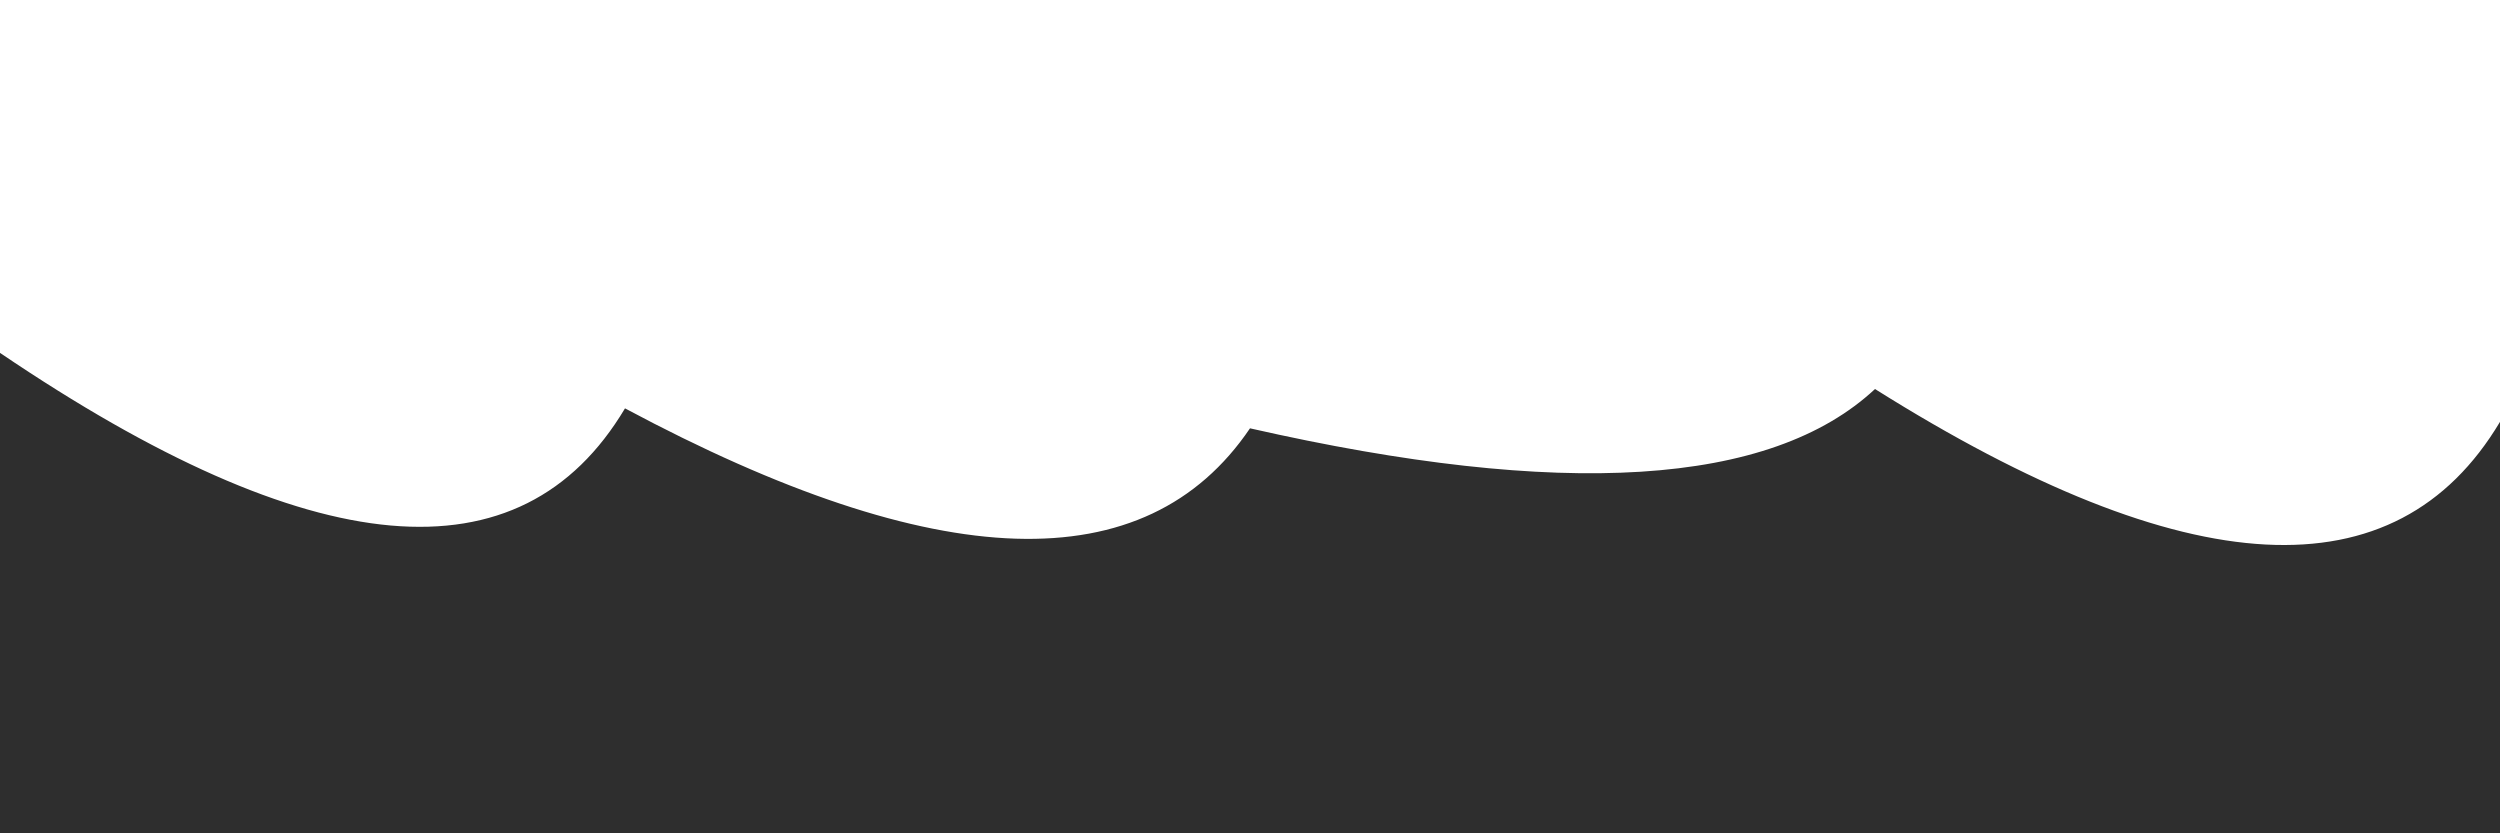 <svg xmlns="http://www.w3.org/2000/svg" version="1.1" xmlns:xlink="http://www.w3.org/1999/xlink" xmlns:svgjs="http://svgjs.dev/svgjs" viewBox="0 0 2400 800" opacity="0.82"><defs><linearGradient x1="50%" y1="0%" x2="50%" y2="100%" id="sssurf-grad"><stop stop-color="hsla(163, 41%, 53%, 1.00)" stop-opacity="1" offset="0%"></stop><stop stop-color="hsla(0, 0%, 100%, 1.00)" stop-opacity="1" offset="100%"></stop></linearGradient></defs><g fill="url(#sssurf-grad)" transform="matrix(1,0,0,1,0,20.235)"><path d="M 0 277.529 Q 450 582.342 600 330.794 Q 1050 571.423 1200 349.953 Q 1650 452.184 1800 312.228 Q 2250 595.053 2400 343.738 L 2400 800 L 0 800 L 0 369.407 Z" transform="matrix(1,0,0,1,0,41)" opacity="NaN"></path></g></svg>